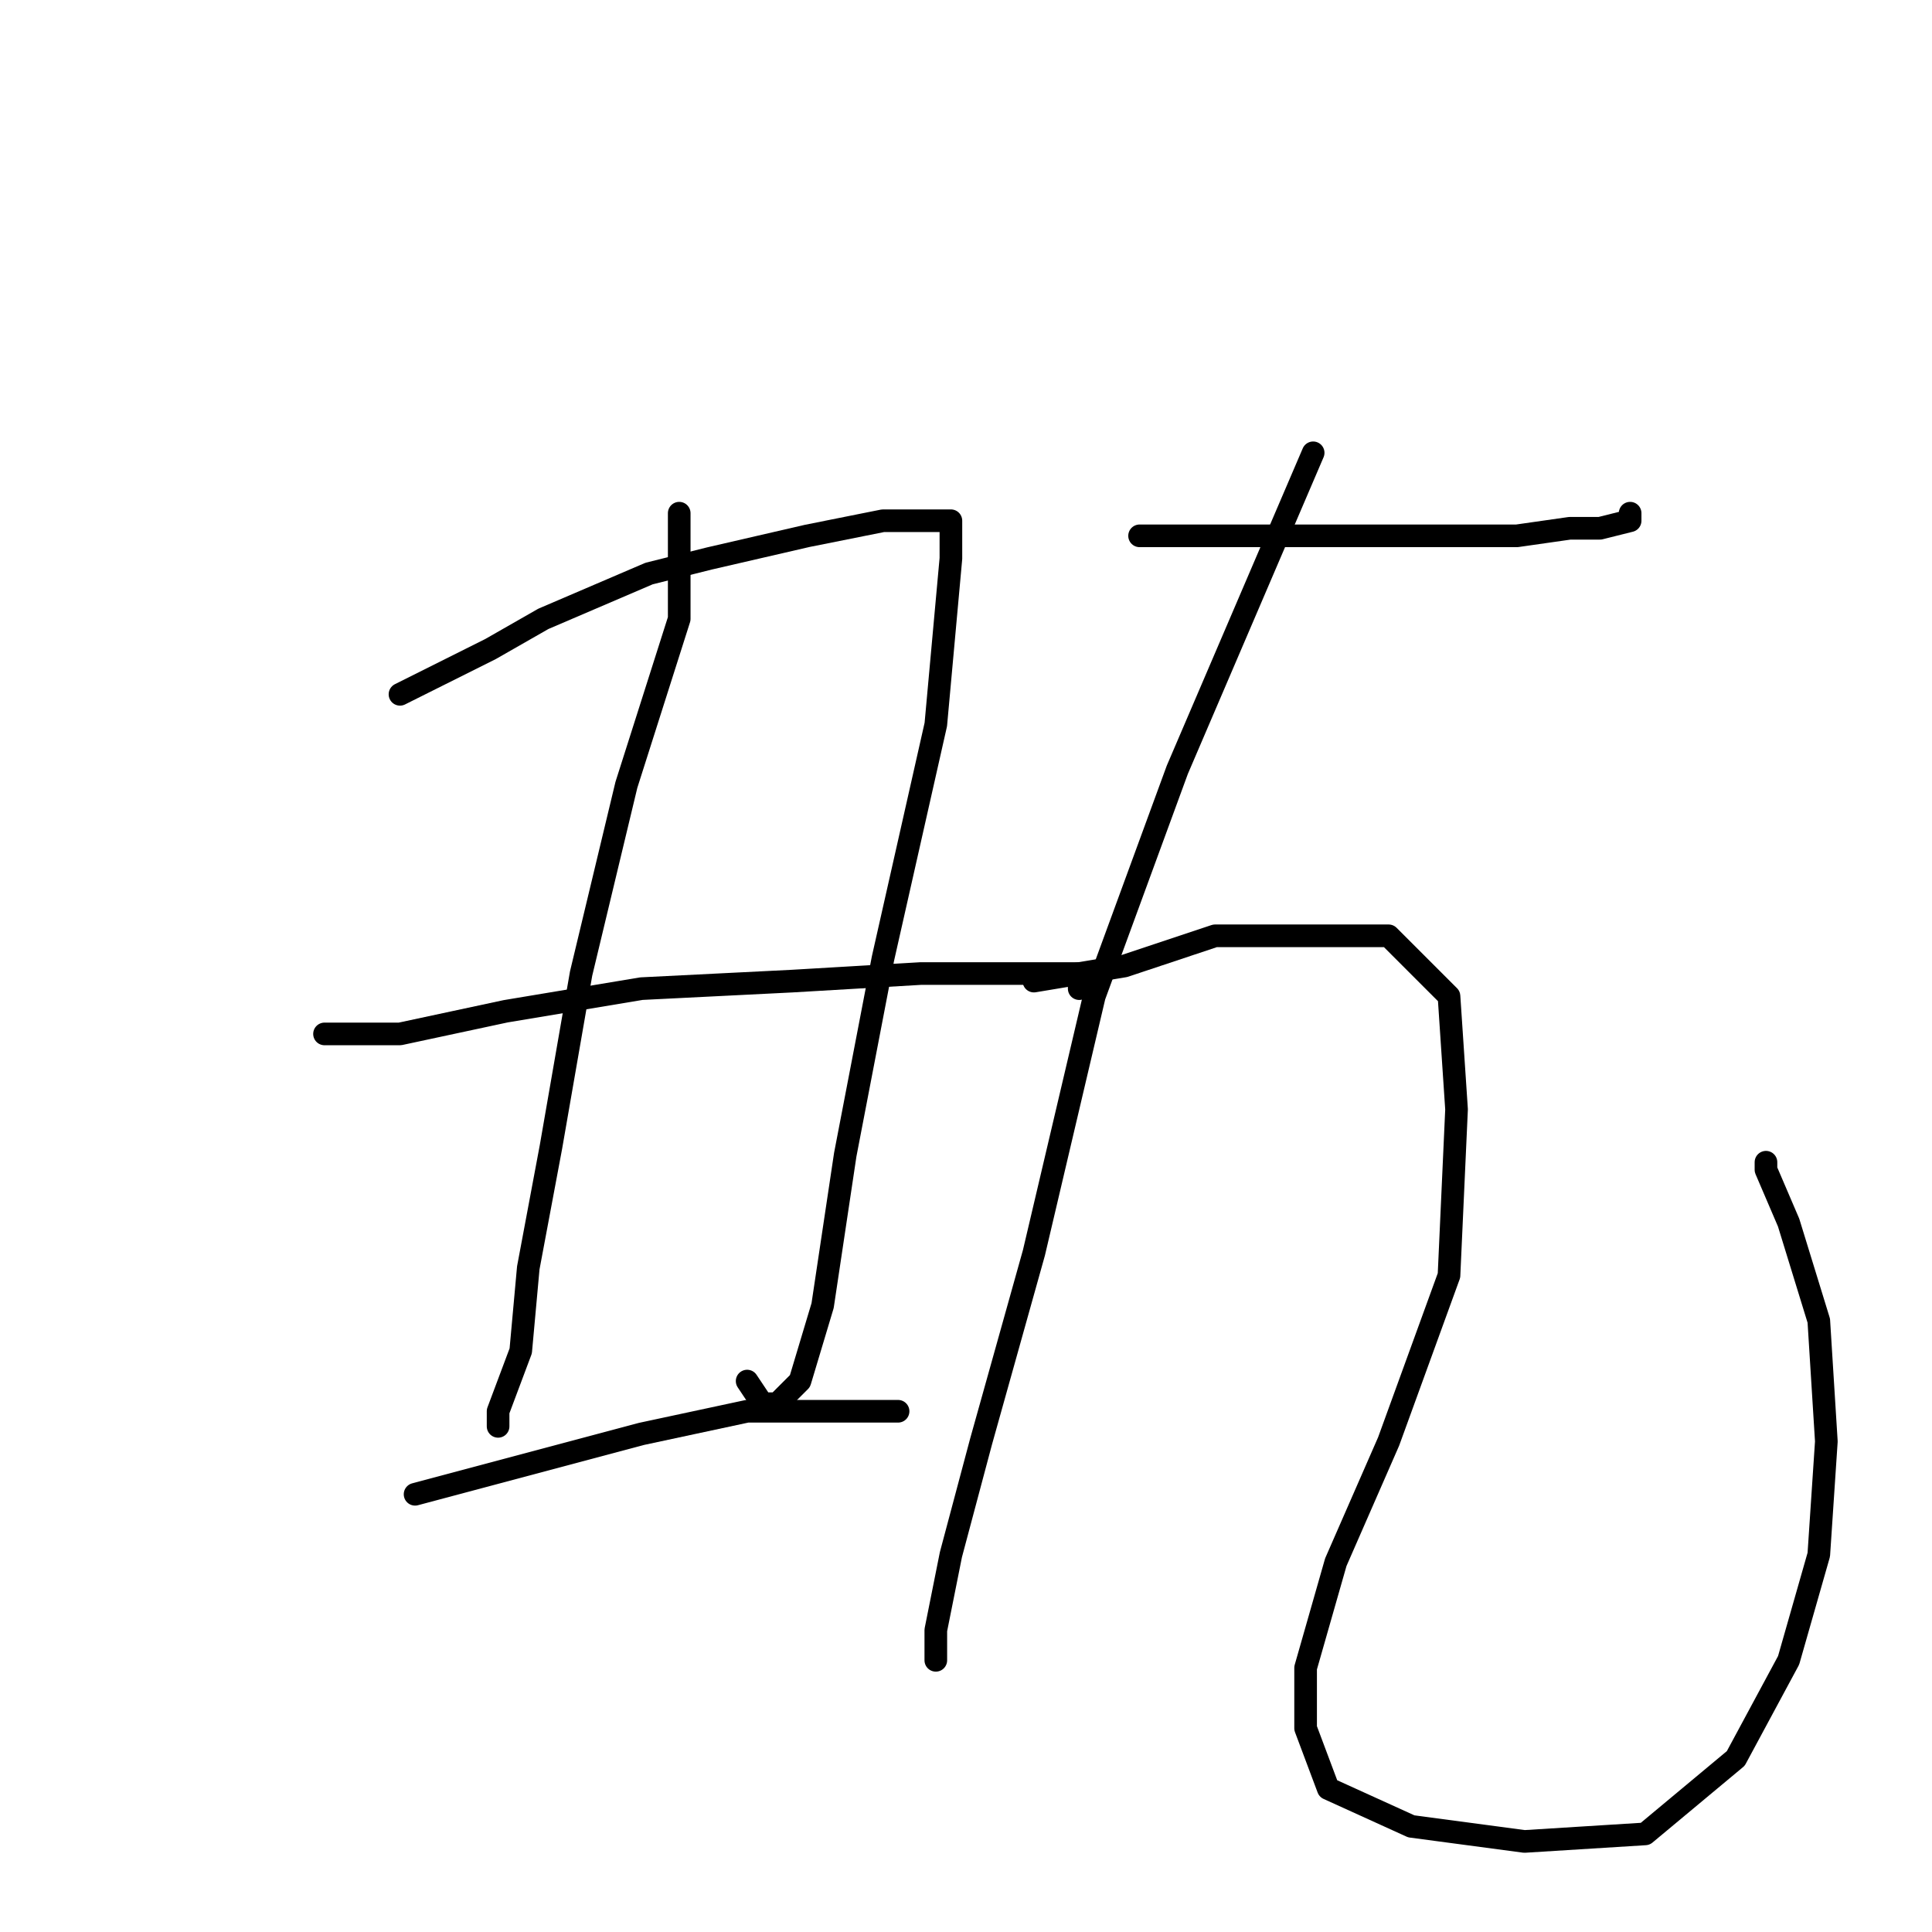 <?xml version="1.0" standalone="no"?>
    <svg width="256" height="256" xmlns="http://www.w3.org/2000/svg" version="1.1">
    <polyline stroke="black" stroke-width="3" stroke-linecap="round" fill="transparent" stroke-linejoin="round" points="53 92 59 89 65 86 72 82 86 76 94 74 107 71 117 69 124 69 126 69 126 74 124 96 117 127 112 153 109 173 106 183 103 186 101 186 99 183 99 183 " />
        <polyline stroke="black" stroke-width="3" stroke-linecap="round" fill="transparent" stroke-linejoin="round" points="90 68 90 75 90 82 83 104 77 129 73 152 70 168 69 179 66 187 66 189 66 189 " />
        <polyline stroke="black" stroke-width="3" stroke-linecap="round" fill="transparent" stroke-linejoin="round" points="43 137 48 137 53 137 67 134 85 131 105 130 122 129 134 129 141 129 143 129 143 131 143 131 " />
        <polyline stroke="black" stroke-width="3" stroke-linecap="round" fill="transparent" stroke-linejoin="round" points="55 198 70 194 85 190 99 187 114 187 119 187 119 187 " />
        <polyline stroke="black" stroke-width="3" stroke-linecap="round" fill="transparent" stroke-linejoin="round" points="151 71 158 71 165 71 188 71 201 71 208 70 212 70 216 69 216 68 216 68 " />
        <polyline stroke="black" stroke-width="3" stroke-linecap="round" fill="transparent" stroke-linejoin="round" points="174 60 165 81 156 102 145 132 137 166 130 191 126 206 124 216 124 220 124 220 " />
        <polyline stroke="black" stroke-width="3" stroke-linecap="round" fill="transparent" stroke-linejoin="round" points="137 130 143 129 149 128 161 124 173 124 184 124 192 132 193 147 192 169 184 191 177 207 173 221 173 229 176 237 187 242 202 244 218 243 230 233 237 220 241 206 242 191 241 175 237 162 234 155 234 154 234 154 " />
        </svg>